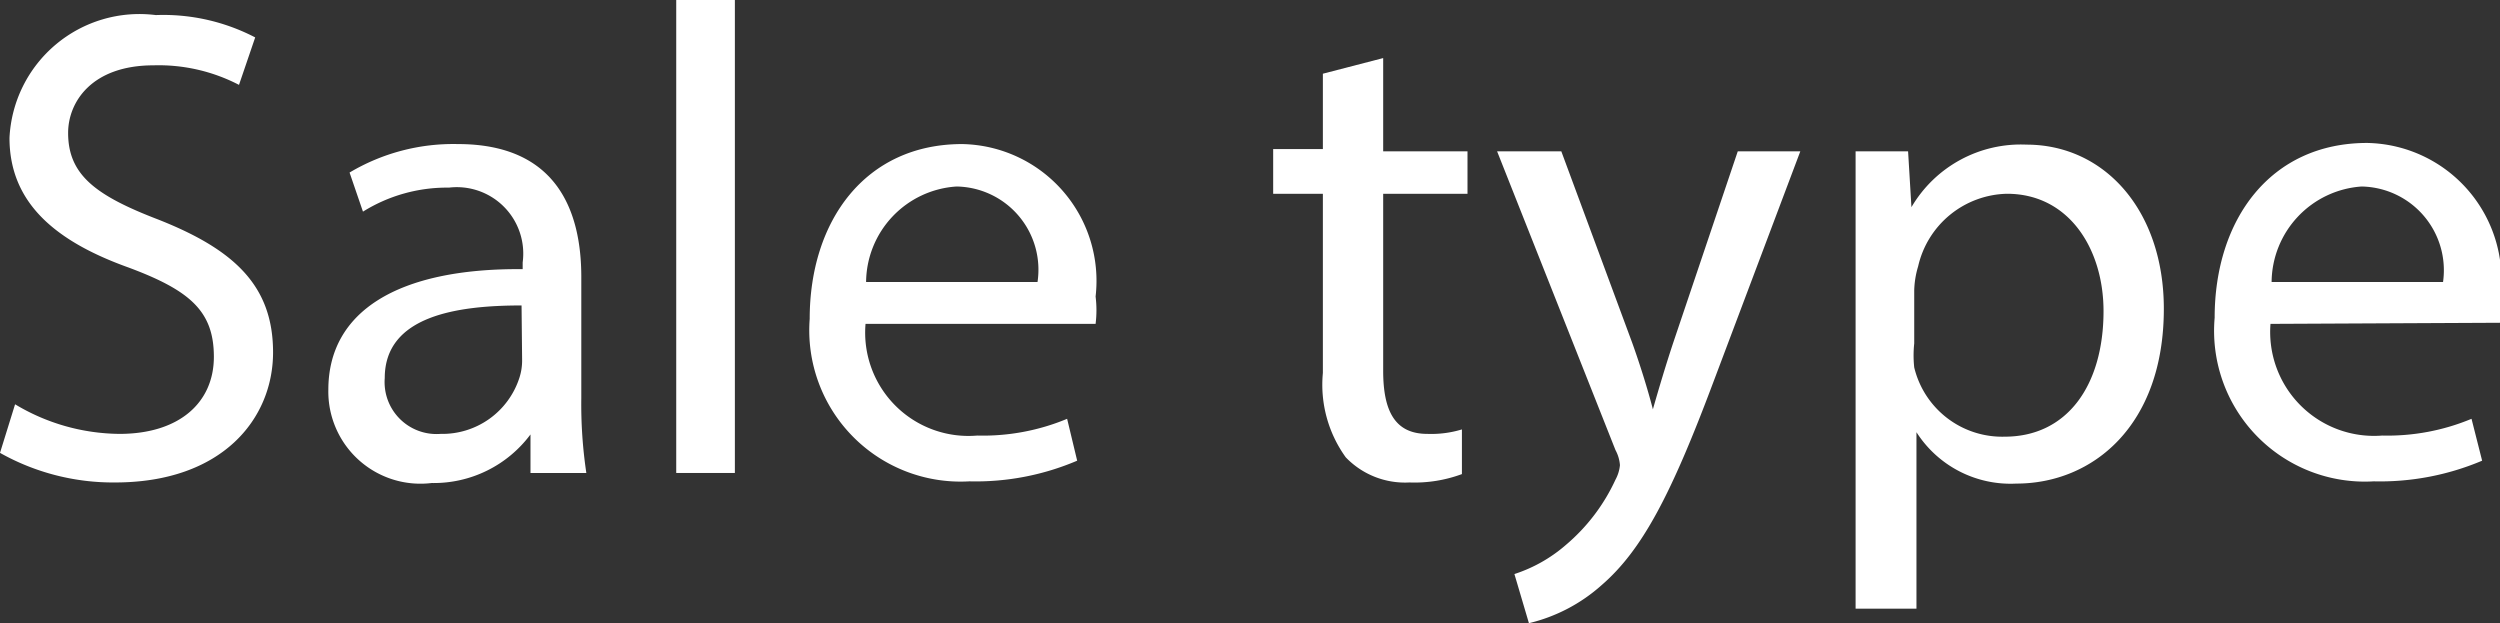 <svg xmlns="http://www.w3.org/2000/svg" viewBox="0 0 44.77 11.16"><rect x="0" y="0" width="44.77" height="11.16" fill="#333333" stroke="none"/><defs><style>.cls-1{fill:#fff;}</style></defs><g id="Layer_2" data-name="Layer 2"><g id="Layer_1-2" data-name="Layer 1"><path class="cls-1" d="M.77,8.77a3.68,3.68,0,0,0,1.87.53c1.07,0,1.69-.56,1.69-1.38S3.9,6.73,2.8,6.32C1.49,5.85.67,5.16.67,4a2.33,2.33,0,0,1,2.62-2.2,3.56,3.56,0,0,1,1.78.4l-.29.85A3.12,3.12,0,0,0,3.25,2.7c-1.11,0-1.53.66-1.53,1.21,0,.75.49,1.12,1.61,1.55C4.7,6,5.39,6.65,5.39,7.84s-.91,2.33-2.83,2.33A4.13,4.13,0,0,1,.5,9.64Z" transform="translate(-0.5 -1.53)"/><path class="cls-1" d="M10,10,10,9.31h0a2.16,2.16,0,0,1-1.77.87A1.65,1.65,0,0,1,6.38,8.51c0-1.4,1.24-2.18,3.48-2.16V6.23A1.19,1.19,0,0,0,8.54,4.89,2.84,2.84,0,0,0,7,5.32l-.24-.7A3.63,3.63,0,0,1,8.7,4.11c1.78,0,2.21,1.21,2.21,2.38V8.66A8.34,8.34,0,0,0,11,10Zm-.16-3c-1.14,0-2.45.18-2.45,1.3a.93.93,0,0,0,1,1,1.45,1.45,0,0,0,1.41-1,1,1,0,0,0,.05-.33Z" transform="translate(-0.5 -1.53)"/><path class="cls-1" d="M12.61,1.53h1.05V10H12.61Z" transform="translate(-0.5 -1.53)"/><path class="cls-1" d="M16,7.33a1.85,1.85,0,0,0,2,2,3.92,3.92,0,0,0,1.61-.3l.18.75a4.63,4.63,0,0,1-1.93.37A2.71,2.71,0,0,1,15,7.24c0-1.76,1-3.13,2.73-3.13a2.45,2.45,0,0,1,2.39,2.73,2,2,0,0,1,0,.49Zm3.08-.75a1.49,1.49,0,0,0-1.45-1.71,1.73,1.73,0,0,0-1.62,1.71Z" transform="translate(-0.5 -1.53)"/><path class="cls-1" d="M25.27,2.57V4.24h1.51V5H25.27V8.17c0,.72.21,1.13.79,1.13a1.89,1.89,0,0,0,.62-.08l0,.8a2.44,2.44,0,0,1-.94.15,1.47,1.47,0,0,1-1.14-.45,2.22,2.22,0,0,1-.41-1.51V5h-.89v-.8h.89V2.85Z" transform="translate(-0.5 -1.53)"/><path class="cls-1" d="M28.46,4.24l1.27,3.43c.14.39.28.84.37,1.19h0c.1-.35.23-.79.37-1.21l1.15-3.41h1.12L31.18,8.38c-.75,2-1.27,3-2,3.63a3,3,0,0,1-1.3.68l-.26-.88a2.65,2.65,0,0,0,.92-.52,3.38,3.38,0,0,0,.89-1.17.68.68,0,0,0,.08-.26.67.67,0,0,0-.08-.27L27.31,4.24Z" transform="translate(-0.5 -1.53)"/><path class="cls-1" d="M33.73,6.13c0-.74,0-1.34,0-1.89h.94l.06,1h0a2.27,2.27,0,0,1,2.06-1.12c1.4,0,2.46,1.18,2.46,2.94,0,2.1-1.28,3.13-2.64,3.13a2,2,0,0,1-1.79-.92h0v3.16H33.73Zm1.05,1.55a2,2,0,0,0,0,.43A1.62,1.62,0,0,0,36.4,9.35c1.12,0,1.77-.92,1.77-2.25C38.17,6,37.56,5,36.44,5a1.67,1.67,0,0,0-1.59,1.3,1.61,1.61,0,0,0-.07.43Z" transform="translate(-0.5 -1.53)"/><path class="cls-1" d="M41.16,7.33a1.86,1.86,0,0,0,2,2,3.91,3.91,0,0,0,1.6-.3l.19.75a4.69,4.69,0,0,1-1.94.37,2.7,2.7,0,0,1-2.85-2.93c0-1.76,1-3.13,2.73-3.13a2.45,2.45,0,0,1,2.39,2.73,2.72,2.72,0,0,1,0,.49Zm3.09-.75a1.5,1.5,0,0,0-1.46-1.71,1.73,1.73,0,0,0-1.61,1.71Z" transform="translate(-0.5 -1.53)"/></g></g></svg>